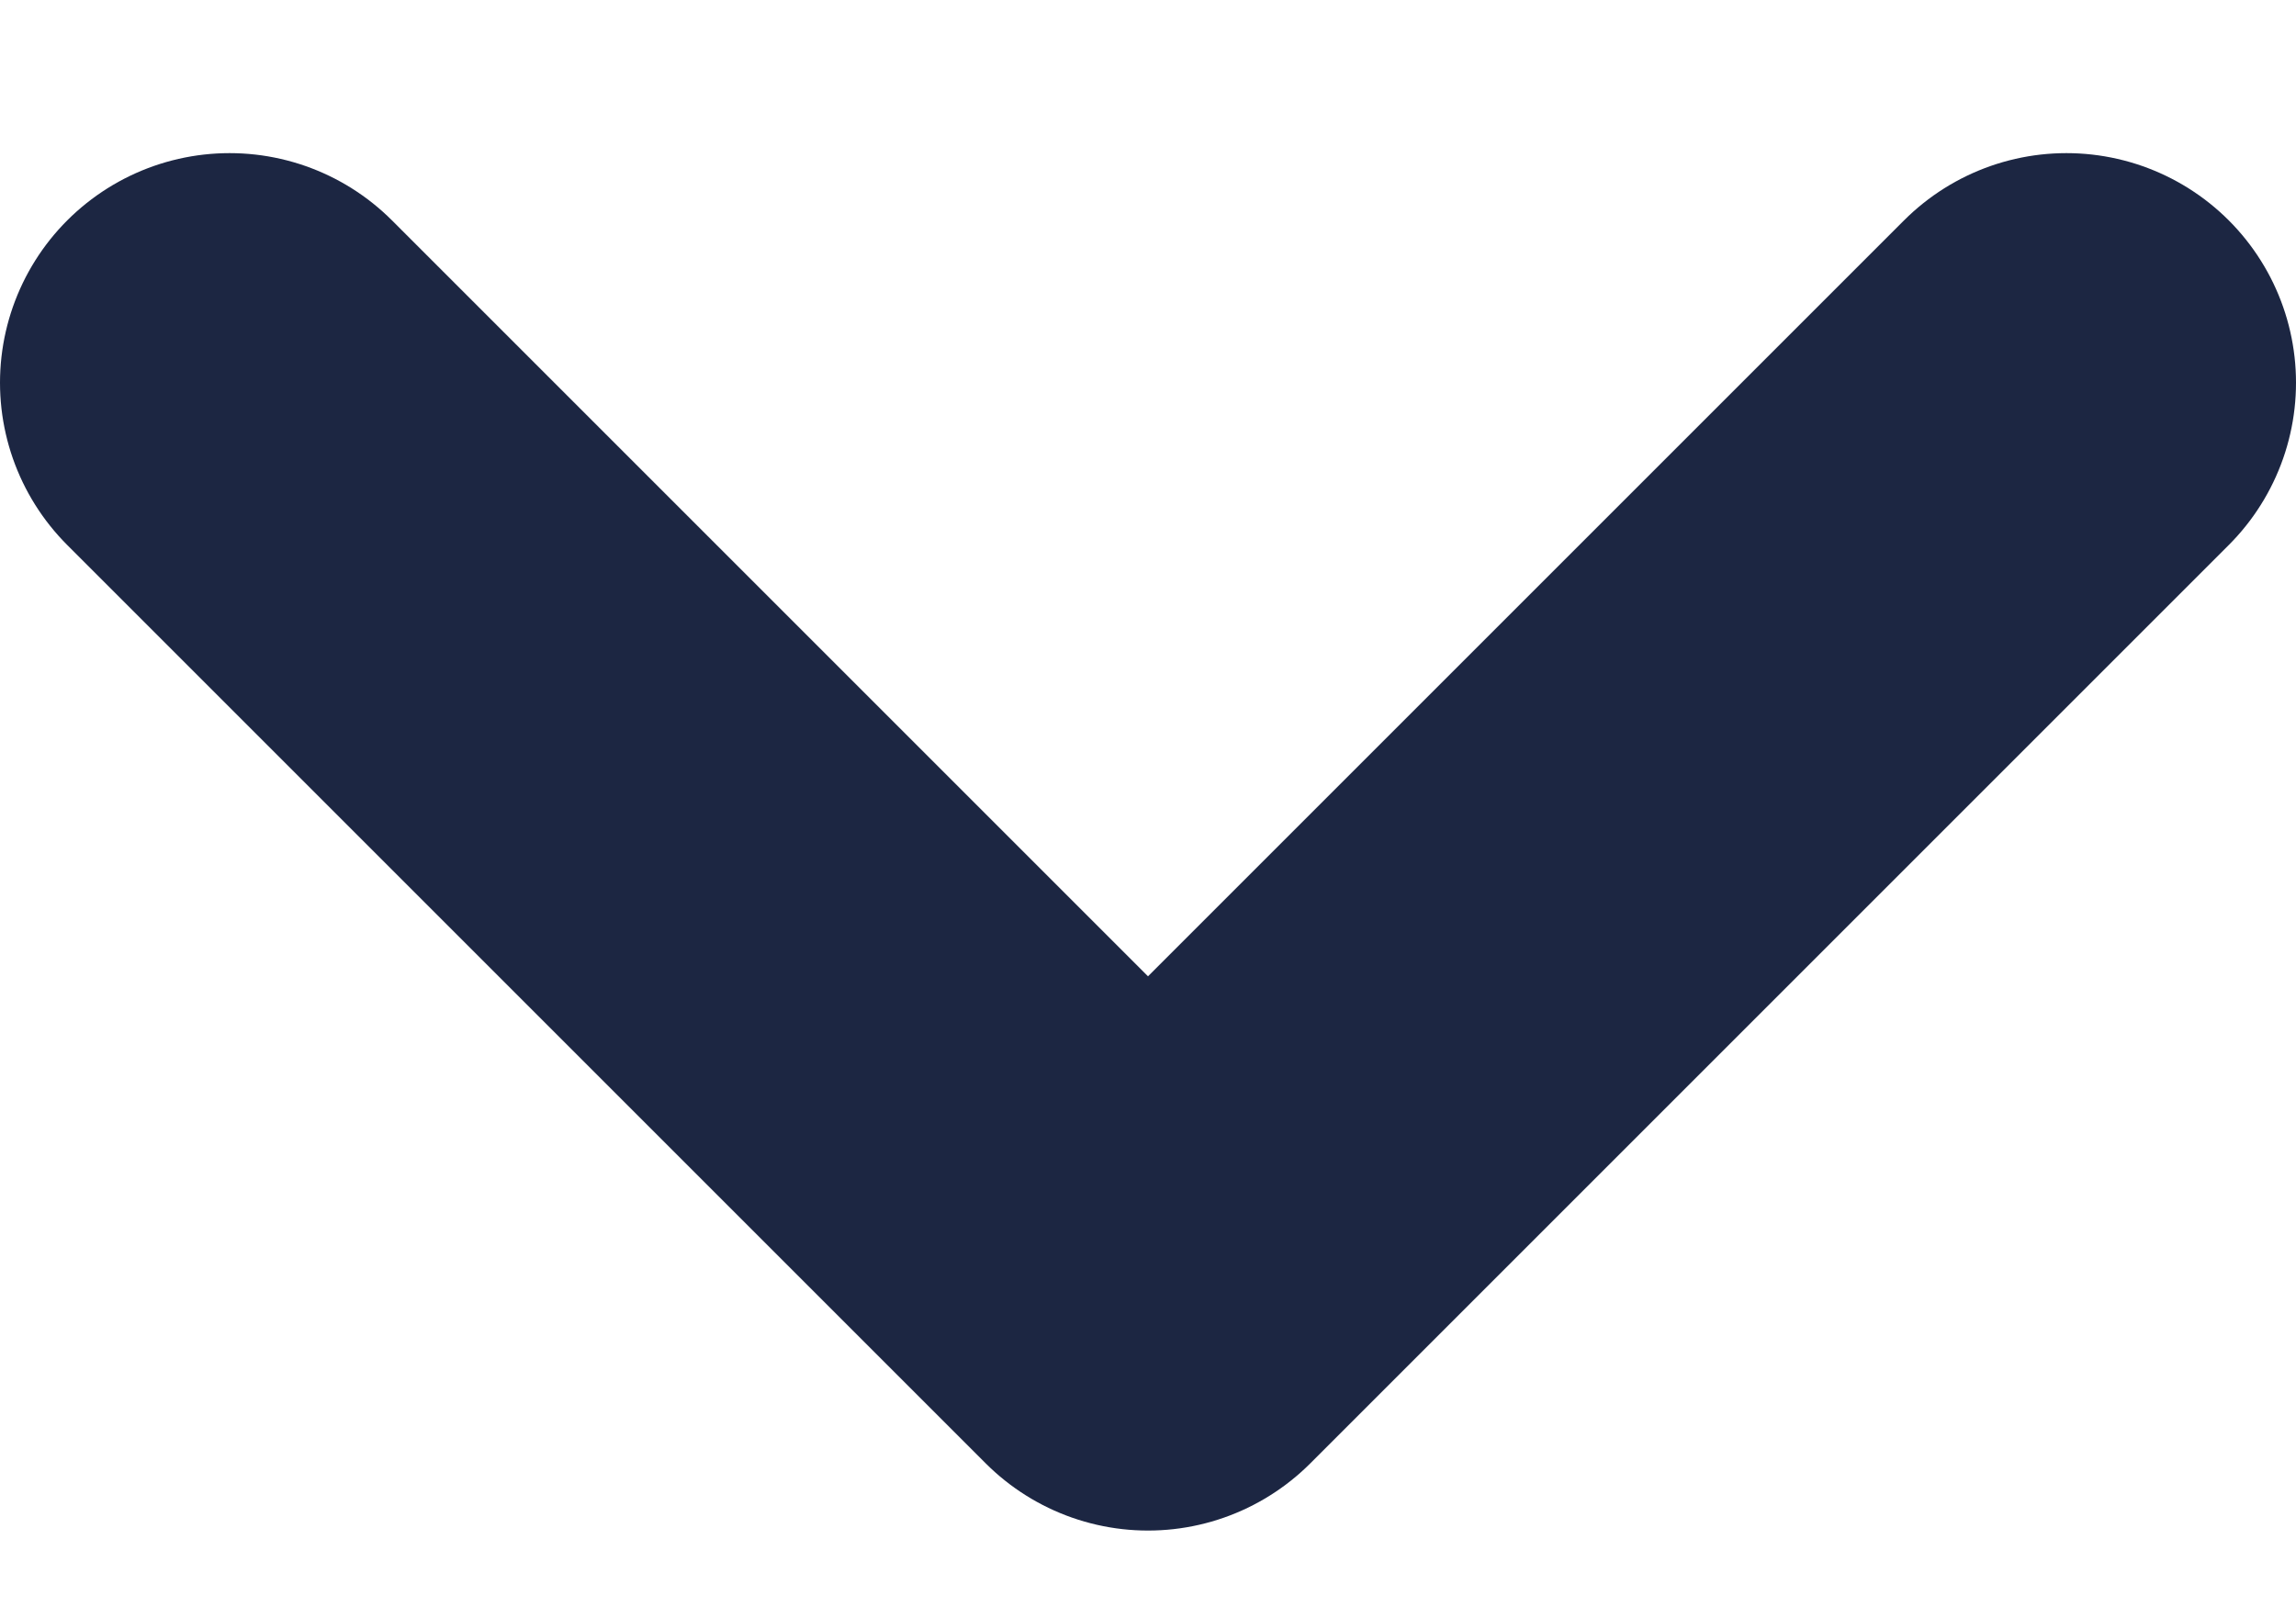<svg width="10" height="7" viewBox="0 0 10 7" fill="none" xmlns="http://www.w3.org/2000/svg">
<path d="M1 1.667L5 5.667L9 1.667" stroke="#1C2642" stroke-width="2" stroke-linecap="round" stroke-linejoin="round"/>
</svg>
